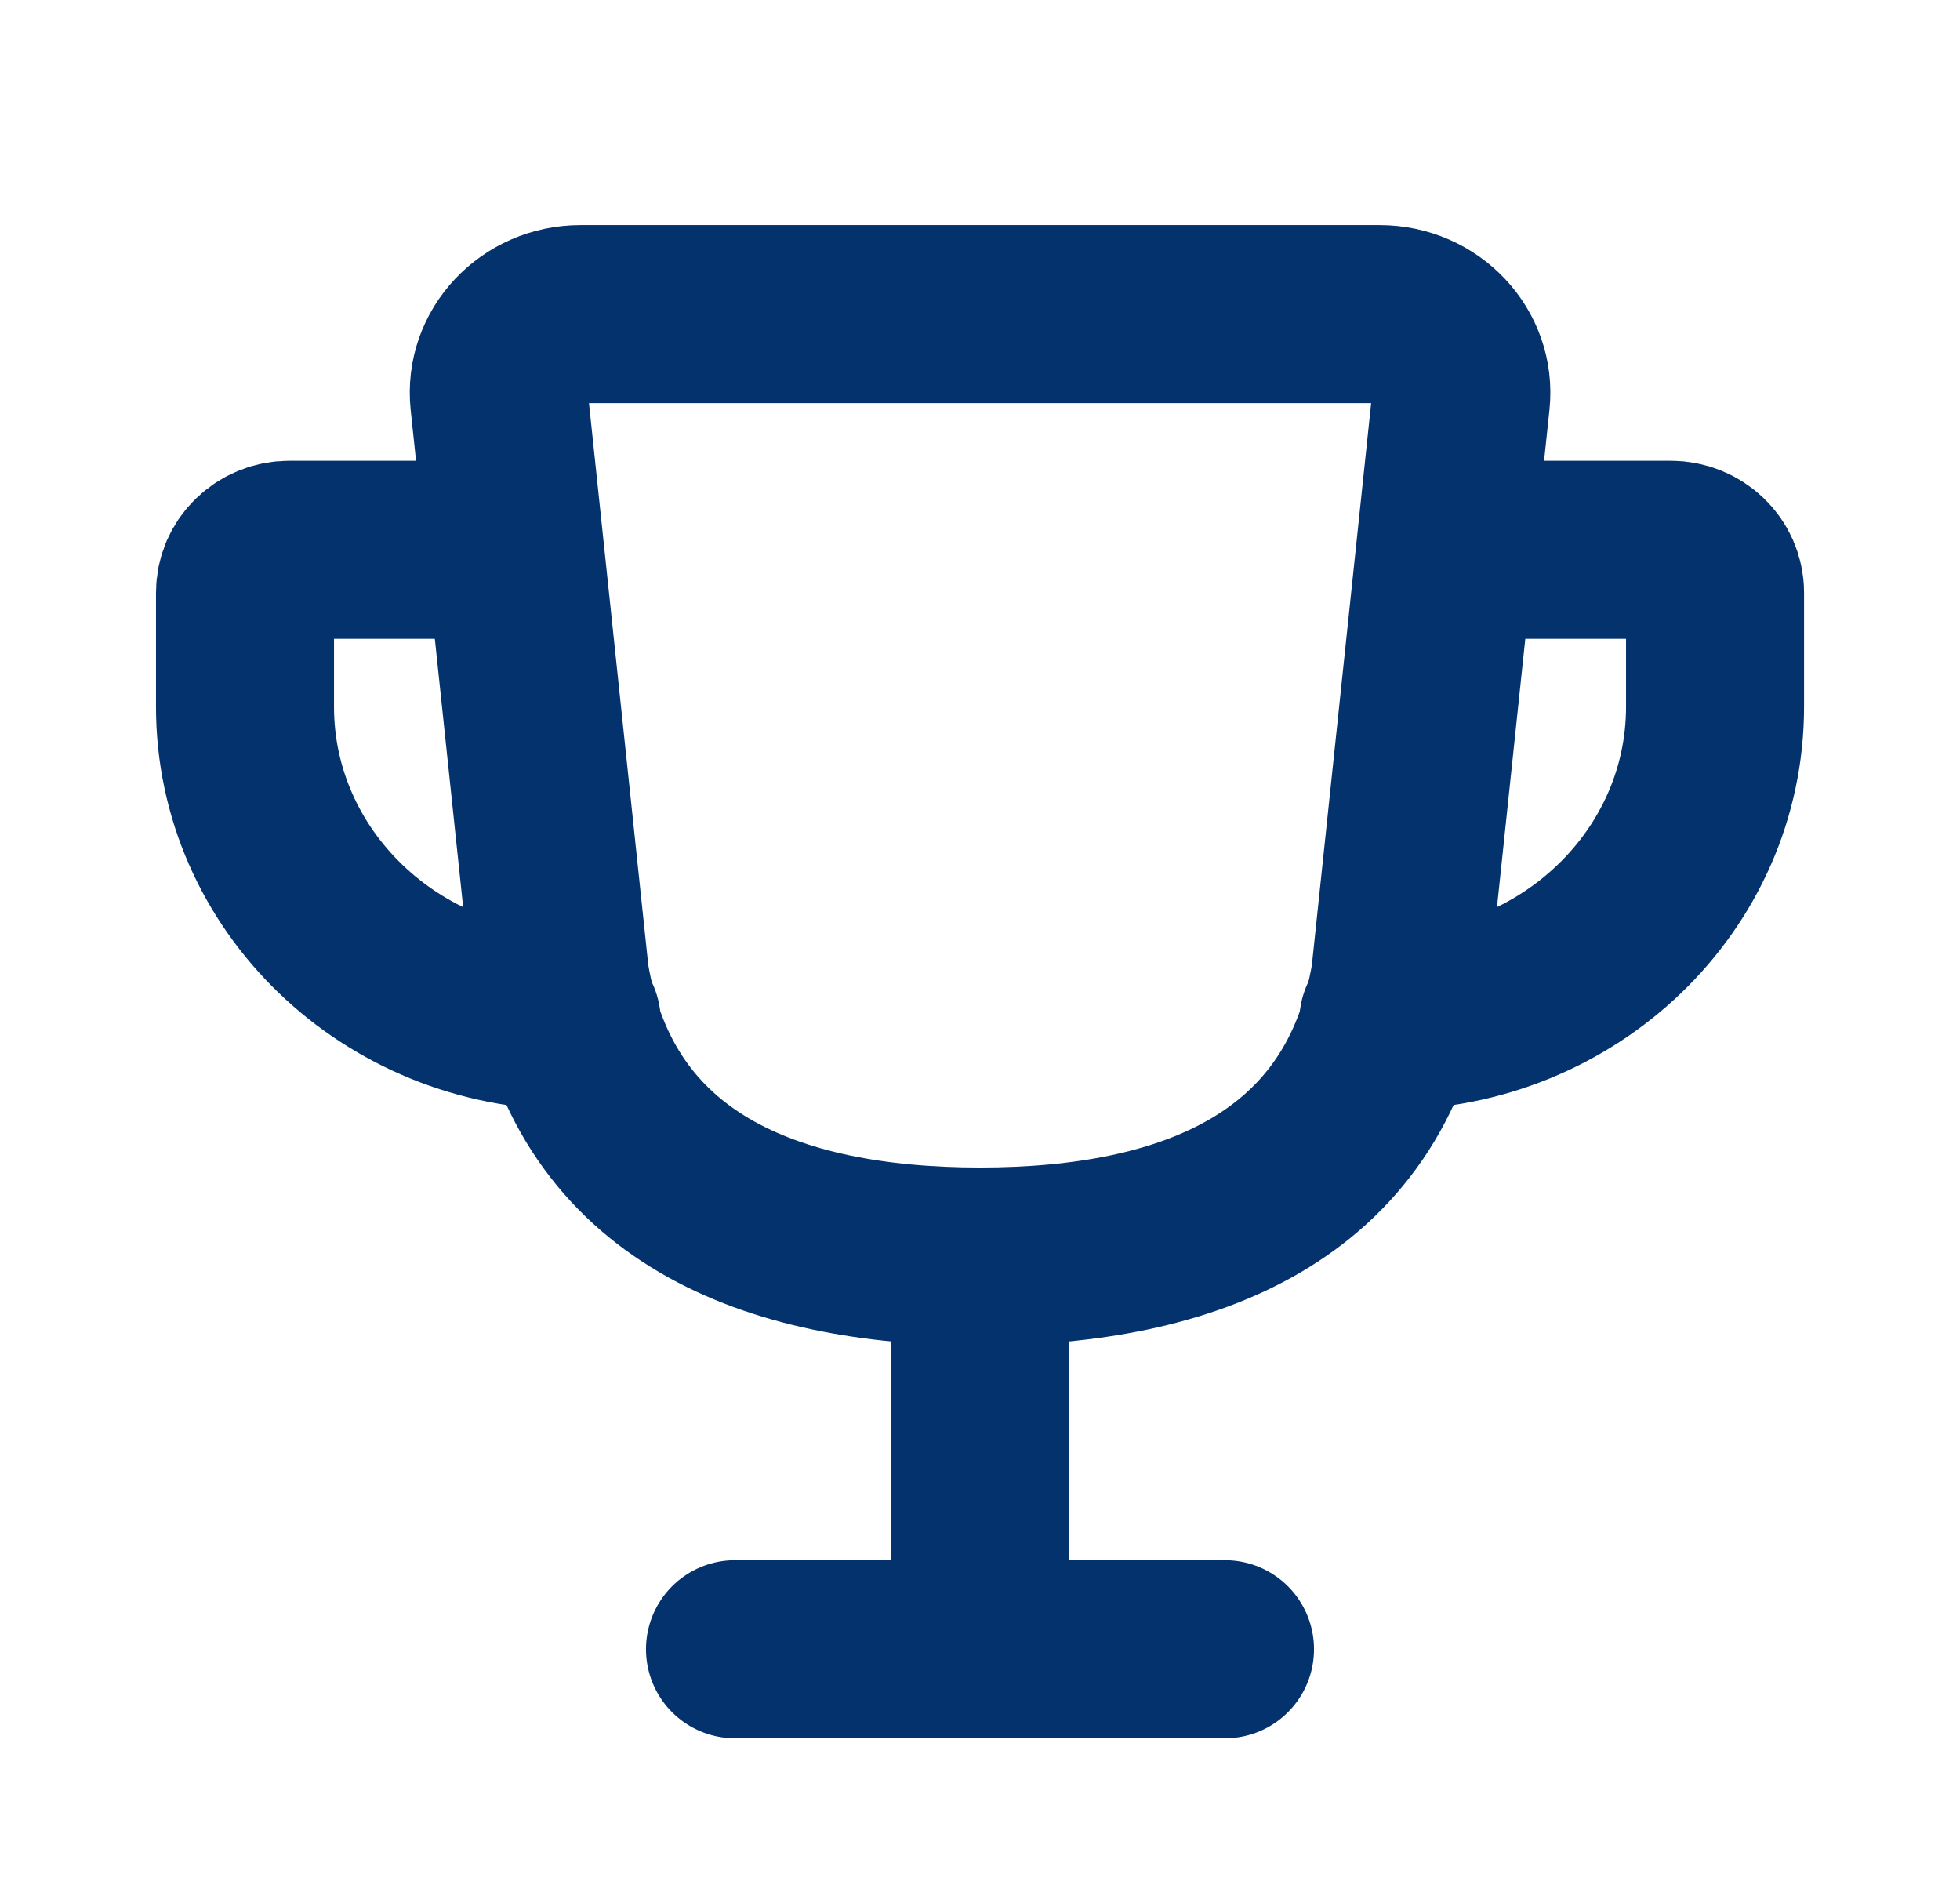 <svg width="52" height="50" viewBox="0 0 52 50" fill="none" xmlns="http://www.w3.org/2000/svg">
<path d="M26 33.333V43.75" stroke="#03326C" stroke-width="4.723" stroke-linecap="round"/>
<path d="M19.5 43.75H32.5" stroke="#03326C" stroke-width="4.723" stroke-linecap="round"/>
<path fill-rule="evenodd" clip-rule="evenodd" d="M26.002 33.333C31.573 33.333 36.216 31.482 37.145 25.926L38.759 10.627C38.889 9.4 37.887 8.333 36.604 8.333H15.399C14.116 8.333 13.114 9.4 13.244 10.627L14.859 25.926C15.787 31.482 20.43 33.333 26.002 33.333Z" stroke="#03326C" stroke-width="4.723" stroke-linecap="round"/>
<path d="M39.001 14.583H44.319C44.972 14.583 45.501 15.092 45.501 15.72V18.75C45.501 23.352 41.62 27.083 36.834 27.083" stroke="#03326C" stroke-width="4.723" stroke-linecap="round"/>
<path d="M13 14.583H7.682C7.029 14.583 6.5 15.092 6.5 15.72V18.75C6.5 23.352 10.38 27.083 15.167 27.083" stroke="#03326C" stroke-width="4.723" stroke-linecap="round"/>
</svg>
